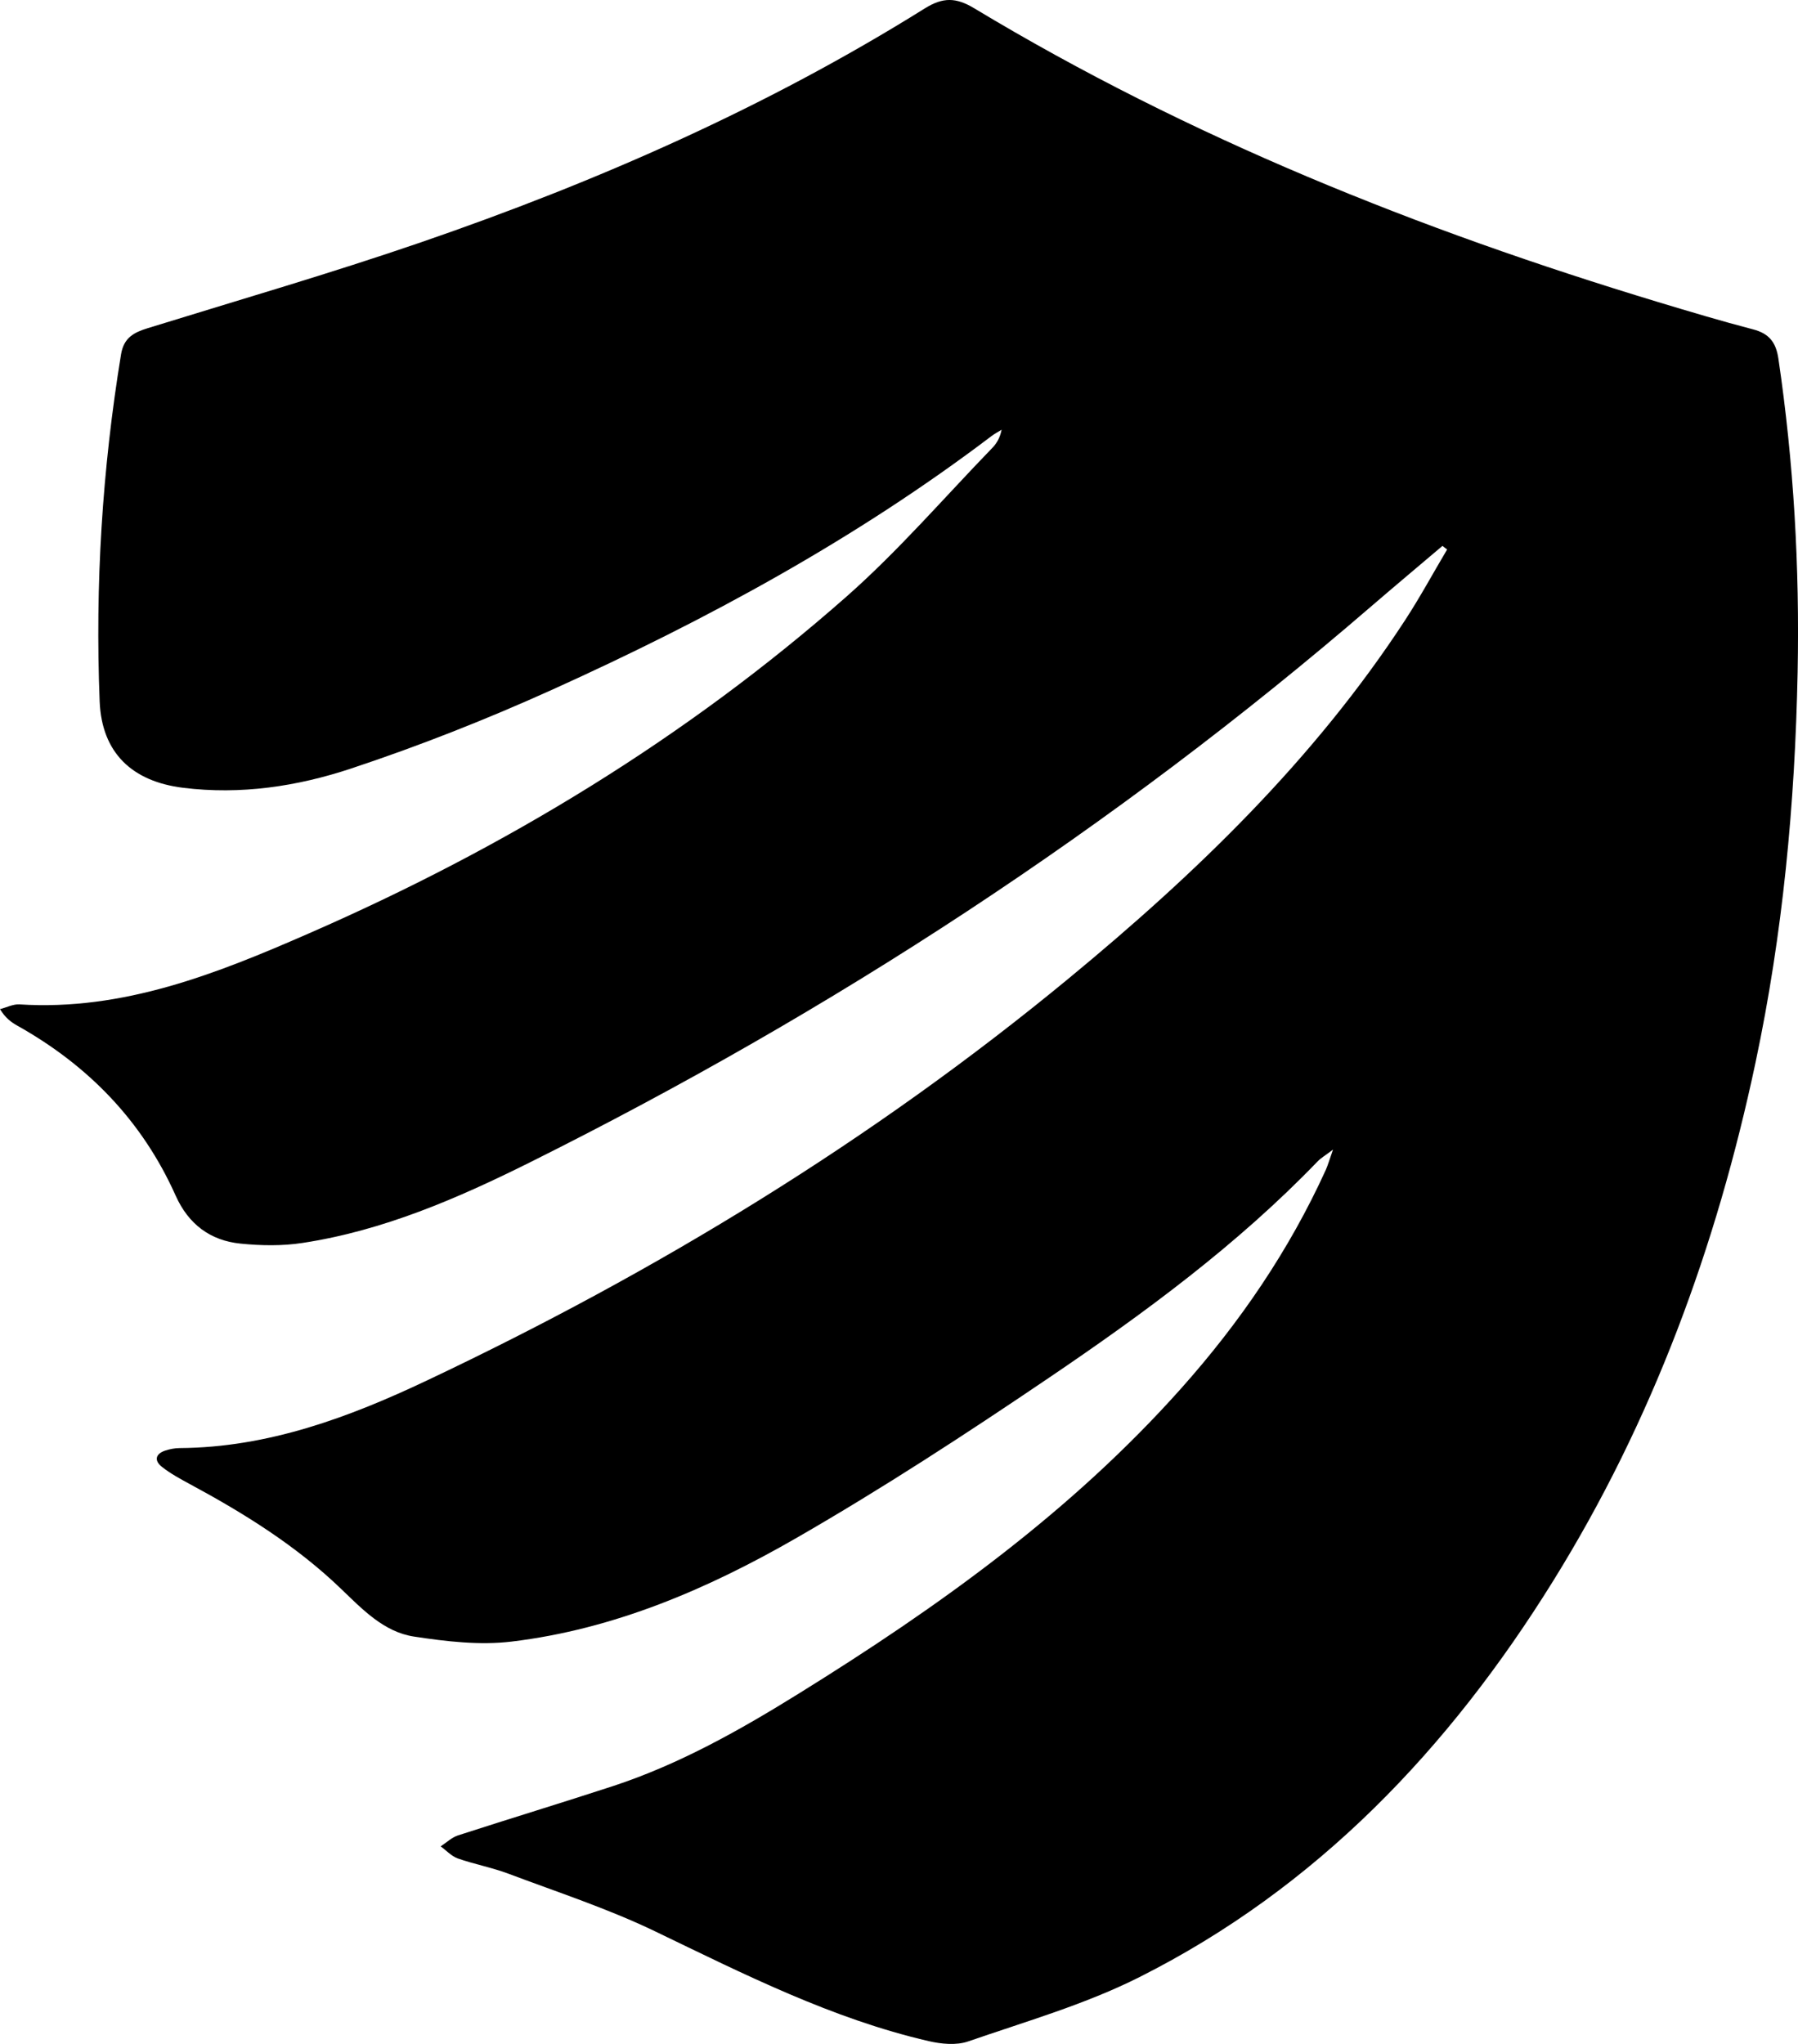<svg viewBox="0 0 110 125">
	<path fill-rule="evenodd" clip-rule="evenodd" fill="#000" d="M81.553,70.305c-0.491,0.373-0.74,0.514-0.932,0.713
		c-4.945,5.135-10.648,9.316-16.495,13.275c-5.037,3.41-10.142,6.738-15.405,9.766c-5.413,3.115-11.155,5.582-17.417,6.334
		c-1.96,0.236-4.015-0.006-5.987-0.307c-1.839-0.283-3.152-1.672-4.46-2.926c-2.742-2.633-5.923-4.609-9.234-6.393
		c-0.591-0.32-1.194-0.645-1.72-1.061c-0.481-0.379-0.397-0.795,0.208-0.994c0.281-0.092,0.586-0.15,0.88-0.152
		c5.407-0.035,10.365-1.877,15.151-4.145c14.014-6.629,27.206-14.654,39.227-24.566c7.773-6.409,15.013-13.373,20.594-21.923
		c0.914-1.4,1.713-2.878,2.57-4.32c-0.098-0.074-0.19-0.146-0.286-0.22c-1.448,1.229-2.906,2.449-4.349,3.69
		C68.166,50.644,50.931,61.859,32.426,71.084c-4.433,2.207-8.983,4.18-13.921,4.93c-1.239,0.191-2.538,0.168-3.792,0.041
		c-1.835-0.184-3.177-1.174-3.965-2.932c-2.053-4.594-5.373-7.981-9.694-10.401C0.678,62.511,0.331,62.254,0,61.716
		c0.397-0.1,0.797-0.314,1.188-0.291c6.341,0.406,12.06-1.871,17.705-4.339c11.957-5.217,23.047-11.924,32.894-20.6
		c3.179-2.802,5.974-6.051,8.931-9.104c0.275-0.284,0.47-0.638,0.559-1.101c-0.211,0.131-0.431,0.246-0.625,0.394
		c-8.317,6.3-17.409,11.232-26.854,15.498c-4.021,1.816-8.145,3.443-12.325,4.83c-3.294,1.092-6.743,1.614-10.28,1.175
		c-3.093-0.386-4.967-2.117-5.096-5.281c-0.283-7.119,0.156-14.198,1.309-21.23c0.169-1.019,0.789-1.337,1.634-1.597
		c5.576-1.724,11.187-3.352,16.707-5.248c10.752-3.696,21.138-8.251,30.834-14.309c1.107-0.689,1.905-0.68,3.026-0.003
		c13.136,7.911,27.228,13.542,41.819,17.959c1.935,0.583,3.87,1.165,5.825,1.674c0.971,0.253,1.4,0.779,1.549,1.787
		c0.941,6.365,1.304,12.745,1.177,19.187c-0.16,8.045-0.906,15.999-2.574,23.856c-2.389,11.272-6.314,21.944-12.385,31.718
		c-6.381,10.273-14.482,18.779-25.305,24.221c-3.324,1.674-6.961,2.715-10.491,3.938c-0.719,0.246-1.634,0.156-2.402-0.021
		c-5.918-1.367-11.303-4.096-16.747-6.717c-2.886-1.389-5.955-2.389-8.96-3.52c-1.013-0.381-2.092-0.58-3.114-0.938
		c-0.383-0.139-0.695-0.488-1.039-0.736c0.351-0.229,0.671-0.543,1.056-0.67c3.166-1.025,6.352-1.992,9.517-3.027
		c4.048-1.334,7.739-3.416,11.352-5.658c8.514-5.281,16.63-11.082,23.376-18.652c3.583-4.018,6.605-8.432,8.854-13.373
		C81.243,71.244,81.331,70.932,81.553,70.305z"/>
</svg>
